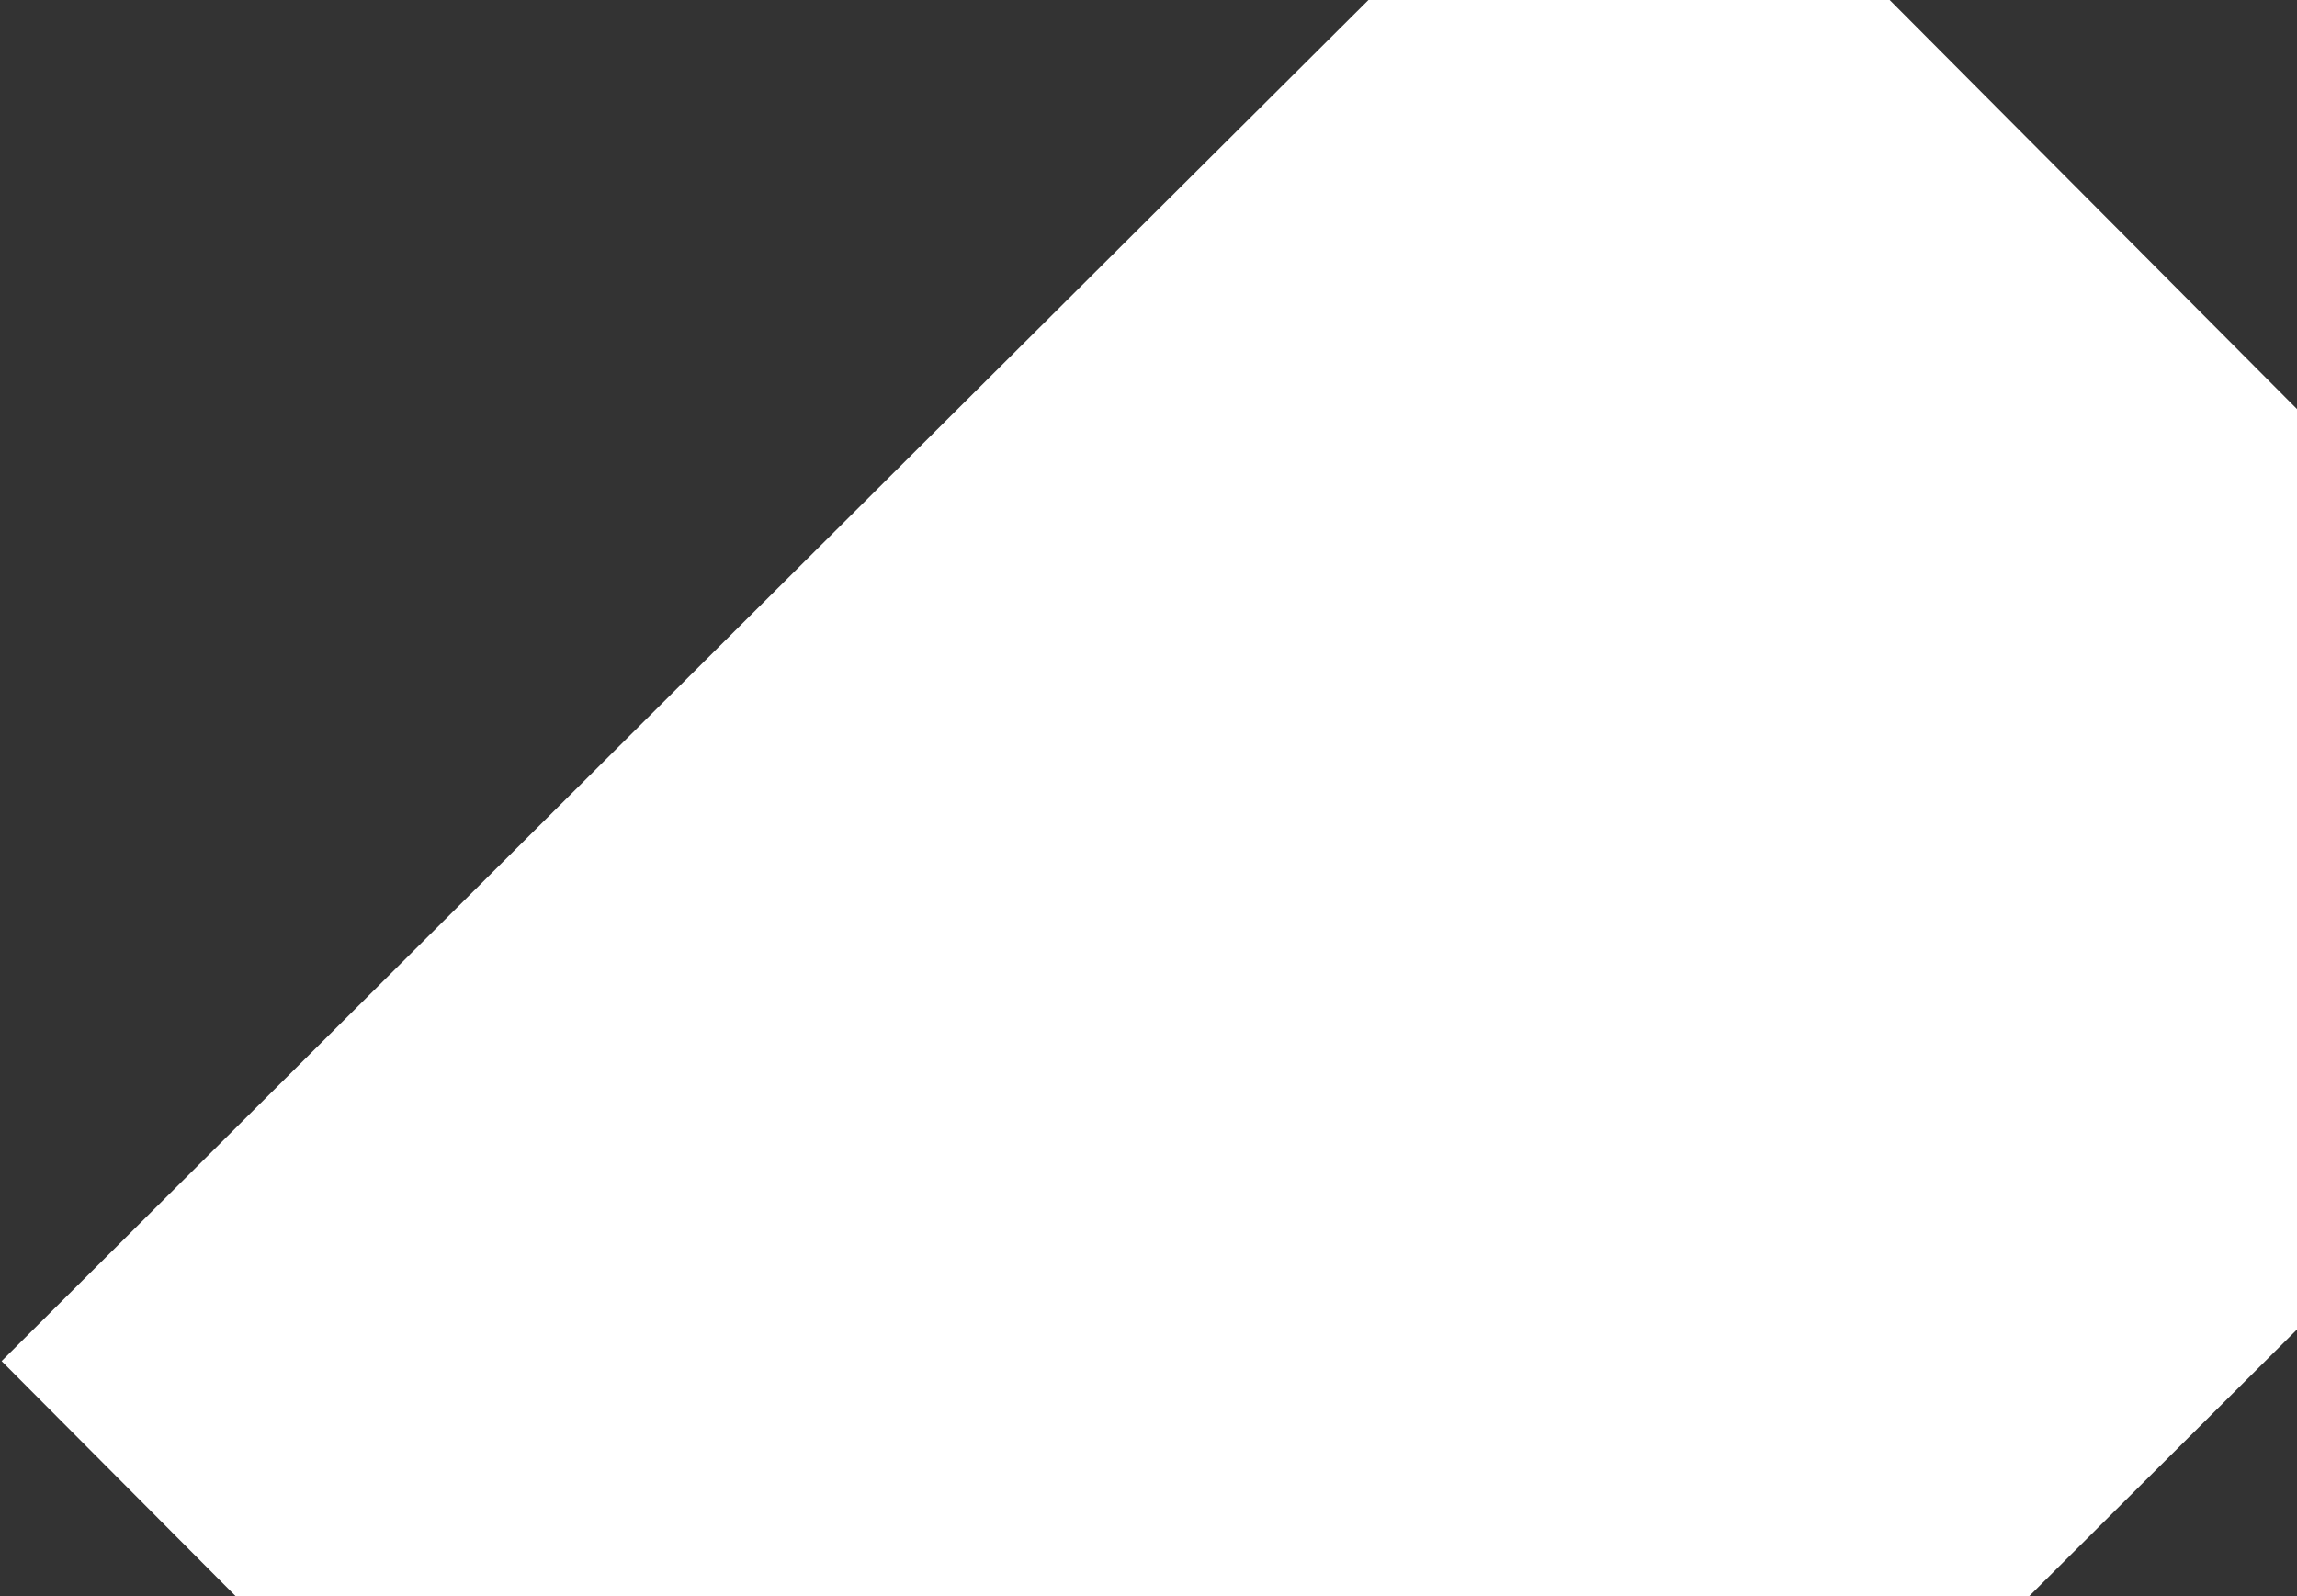 <?xml version="1.0" encoding="utf-8"?>
<!-- Generator: Adobe Illustrator 22.1.0, SVG Export Plug-In . SVG Version: 6.00 Build 0)  -->
<svg version="1.1" id="Слой_1" xmlns="http://www.w3.org/2000/svg" xmlns:xlink="http://www.w3.org/1999/xlink" x="0px" y="0px"
	 viewBox="0 0 25.9 18" style="enable-background:new 0 0 25.9 18;" xml:space="preserve">
<rect x="0" y="0" width="25.9" height="18" fill="#333333" stroke="none"/>
<style type="text/css">
	.st0{display:none;clip-path:url(#SVGID_2_);fill:#FFFFFF;}
	.st1{clip-path:url(#SVGID_2_);fill:#FFFFFF;}
</style>
<g>
	<g>
		<defs>
			
				<rect id="SVGID_1_" x="2.6" y="3.6" transform="matrix(0.709 -0.706 0.706 0.709 -4.367 14.63)" width="25.9" height="18"/>
		</defs>
		<use xlink:href="#SVGID_1_"  style="display:none;overflow:visible;fill:#FFFFFF;"/>
		<clipPath id="SVGID_2_">
			<use xlink:href="#SVGID_1_"  style="display:none;overflow:visible;"/>
		</clipPath>
		<path class="st0" d="M12.2,3.6c-0.5,0-0.9,0.4-0.9,0.9c0,0.5,0.4,0.9,0.9,0.9l9.1,0L8.4,18.2c-0.4,0.3-0.4,0.9,0,1.3
			c0.3,0.3,0.9,0.4,1.3,0L22.6,6.7l0,9.1c0,0.5,0.4,0.9,0.9,0.9c0.5,0,0.9-0.4,0.9-0.9l0-11.3c0-0.5-0.4-0.9-0.9-0.9L12.2,3.6z
			 M12.2,3.6"/>
		<path class="st1" d="M23.9,16.2c-0.1,0.1-0.3,0.2-0.4,0.2c-0.3,0-0.6-0.3-0.6-0.6l0-9.8L9.5,19.3c-0.2,0.2-0.6,0.2-0.8,0
			c-0.2-0.2-0.2-0.6,0-0.8L22,5.1l-9.8,0c-0.2,0-0.3-0.1-0.4-0.2c-0.1-0.1-0.2-0.3-0.2-0.4c0-0.2,0.1-0.3,0.2-0.4
			c0.1-0.1,0.3-0.2,0.4-0.2l11.3,0c0.2,0,0.3,0.1,0.4,0.2c0.1,0.1,0.2,0.3,0.2,0.4l0,11.3C24,15.9,24,16.1,23.9,16.2z"/>
	</g>
</g>
</svg>
